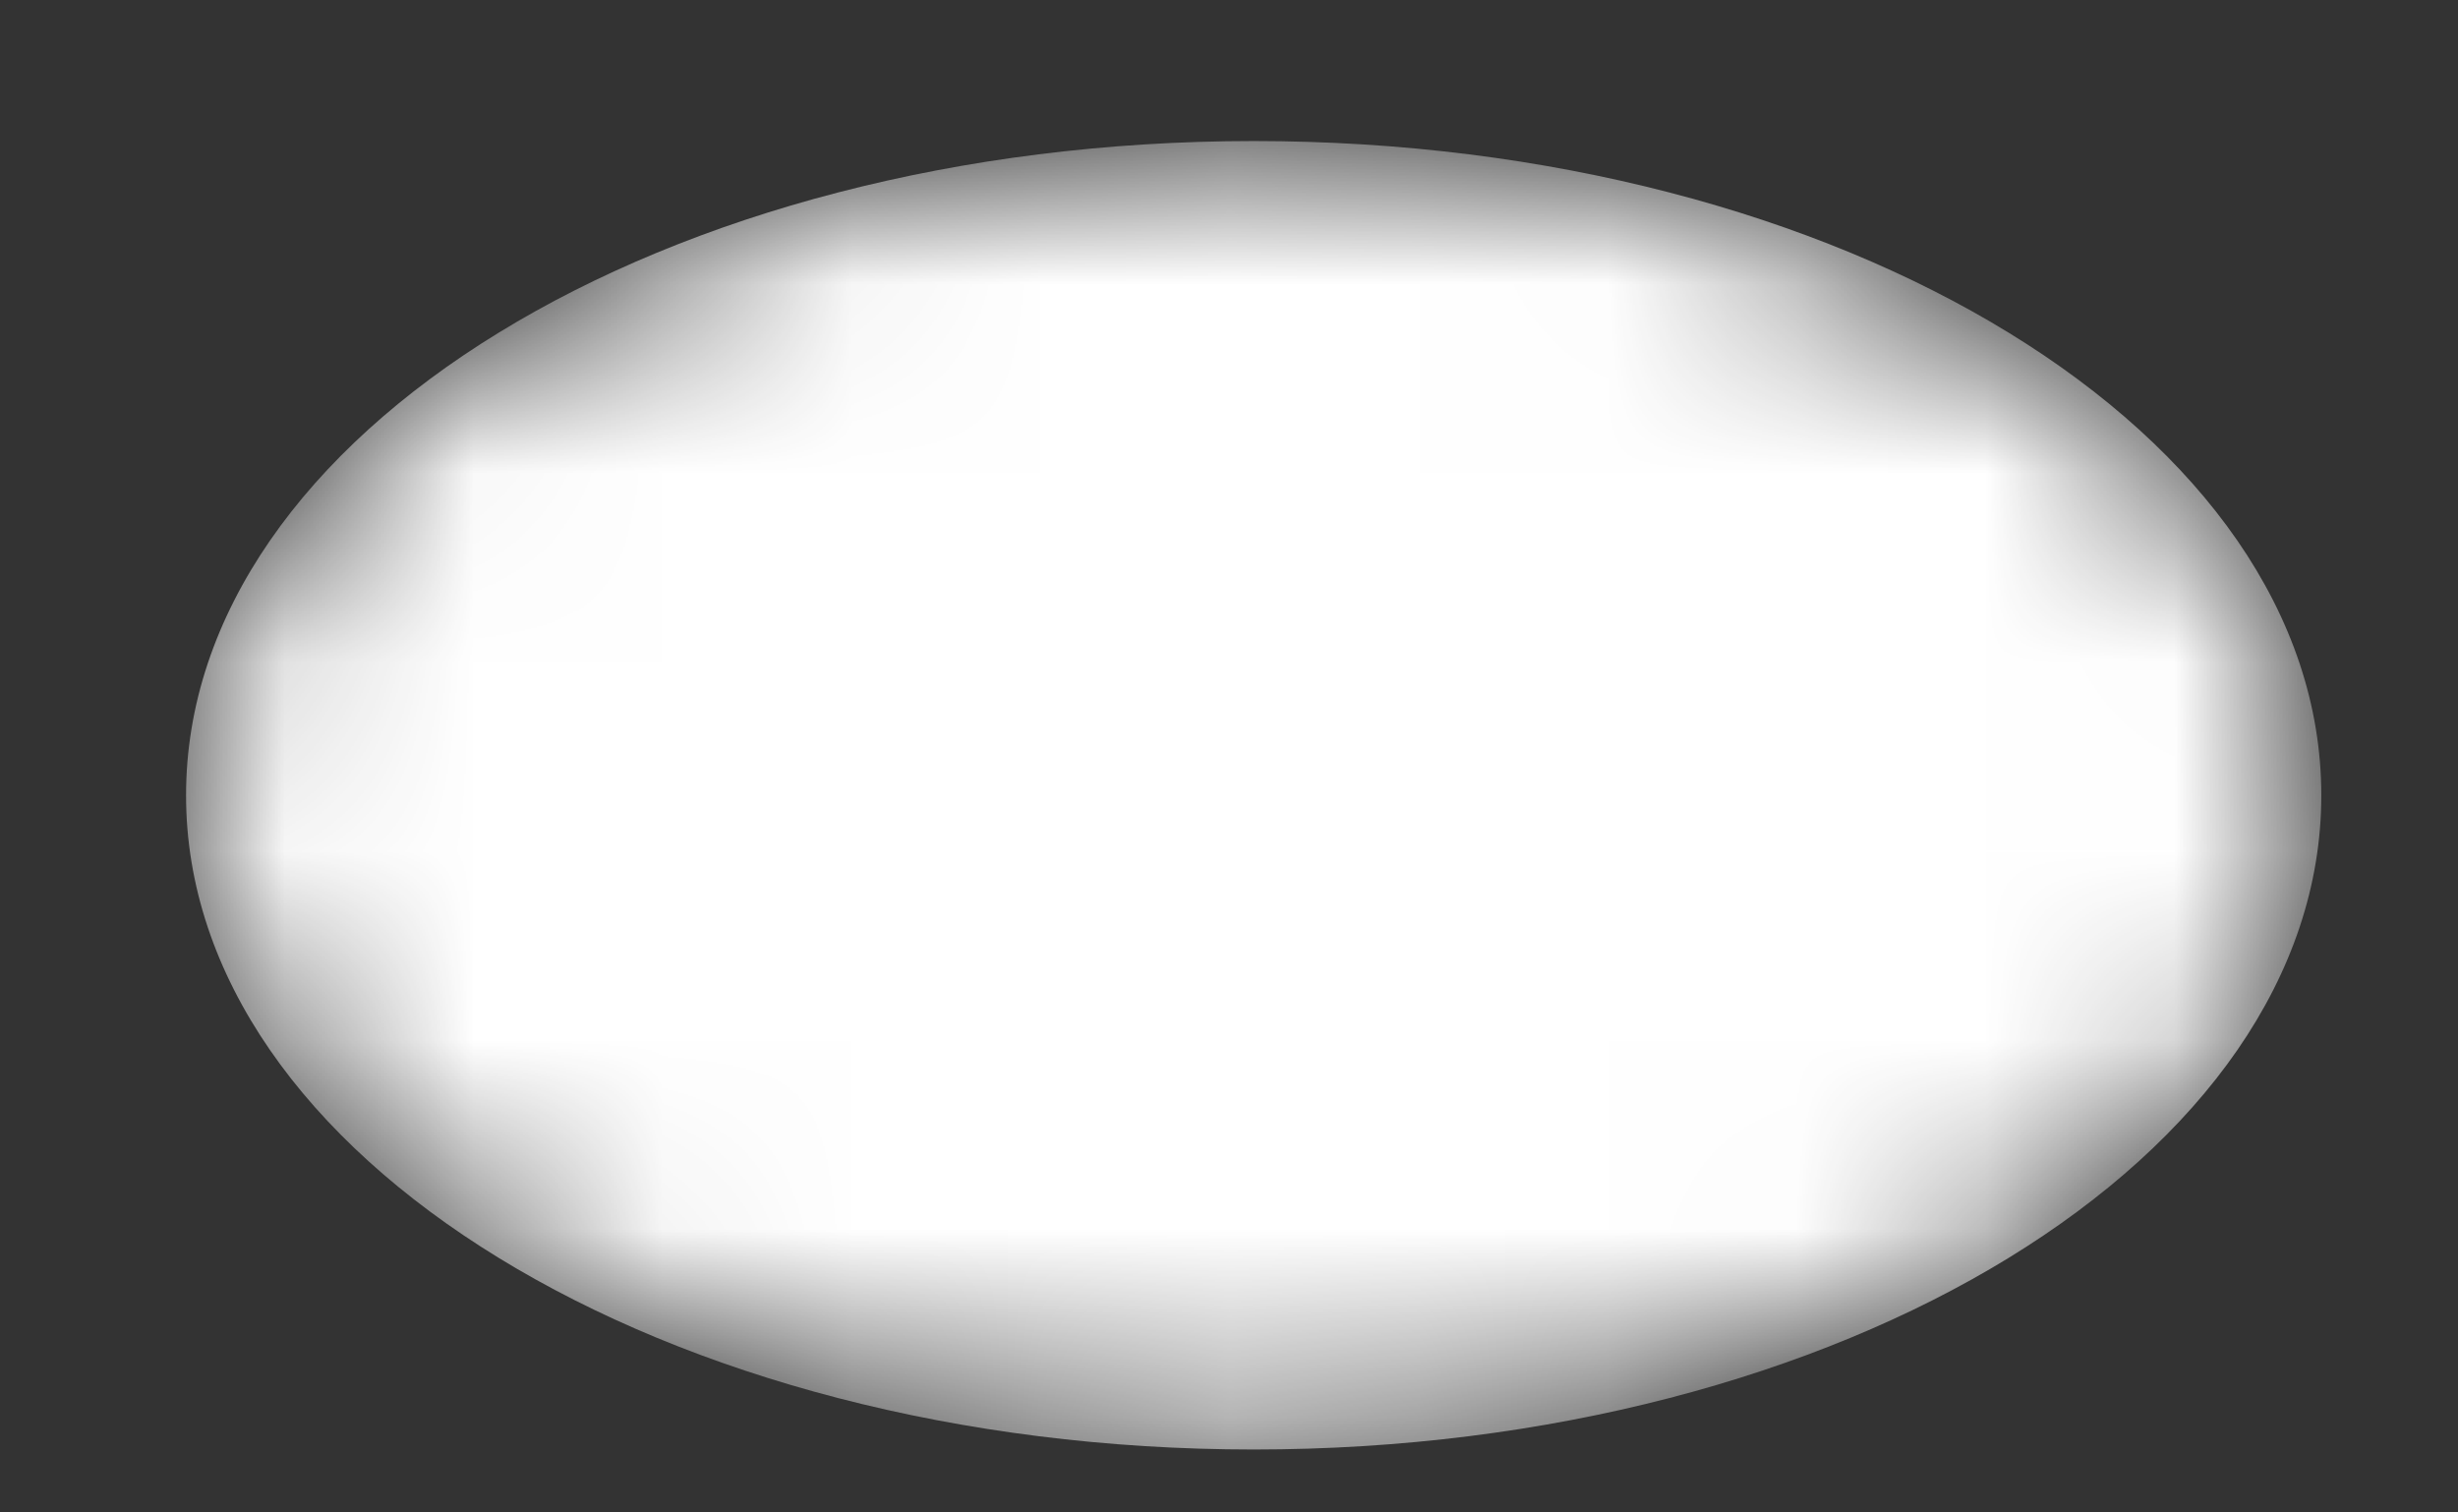 <svg width="13" height="8" viewBox="0 0 13 8" fill="none" xmlns="http://www.w3.org/2000/svg">
<rect x="0" y="0" width="13" height="8" fill="#333333" stroke="none"/>
<mask id="mask0_405_2336" style="mask-type:alpha" maskUnits="userSpaceOnUse" x="0" y="0" width="13" height="8">
<path d="M6.631 7.667C9.749 7.667 12.277 6.118 12.277 4.207C12.277 2.295 9.749 0.746 6.631 0.746C3.512 0.746 0.984 2.295 0.984 4.207C0.984 6.118 3.512 7.667 6.631 7.667Z" fill="url(#paint0_linear_405_2336)"/>
</mask>
<g mask="url(#mask0_405_2336)">
<path d="M6.631 7.667C9.749 7.667 12.277 6.118 12.277 4.207C12.277 2.295 9.749 0.746 6.631 0.746C3.512 0.746 0.984 2.295 0.984 4.207C0.984 6.118 3.512 7.667 6.631 7.667Z" fill="url(#paint1_linear_405_2336)"/>
</g>
<defs>
<linearGradient id="paint0_linear_405_2336" x1="60.379" y1="87.804" x2="28.597" y2="-43.837" gradientUnits="userSpaceOnUse">
<stop stop-color="white"/>
<stop offset="1" stop-color="white"/>
</linearGradient>
<linearGradient id="paint1_linear_405_2336" x1="60.379" y1="87.804" x2="28.597" y2="-43.837" gradientUnits="userSpaceOnUse">
<stop stop-color="white"/>
<stop offset="1" stop-color="white"/>
</linearGradient>
</defs>
</svg>
